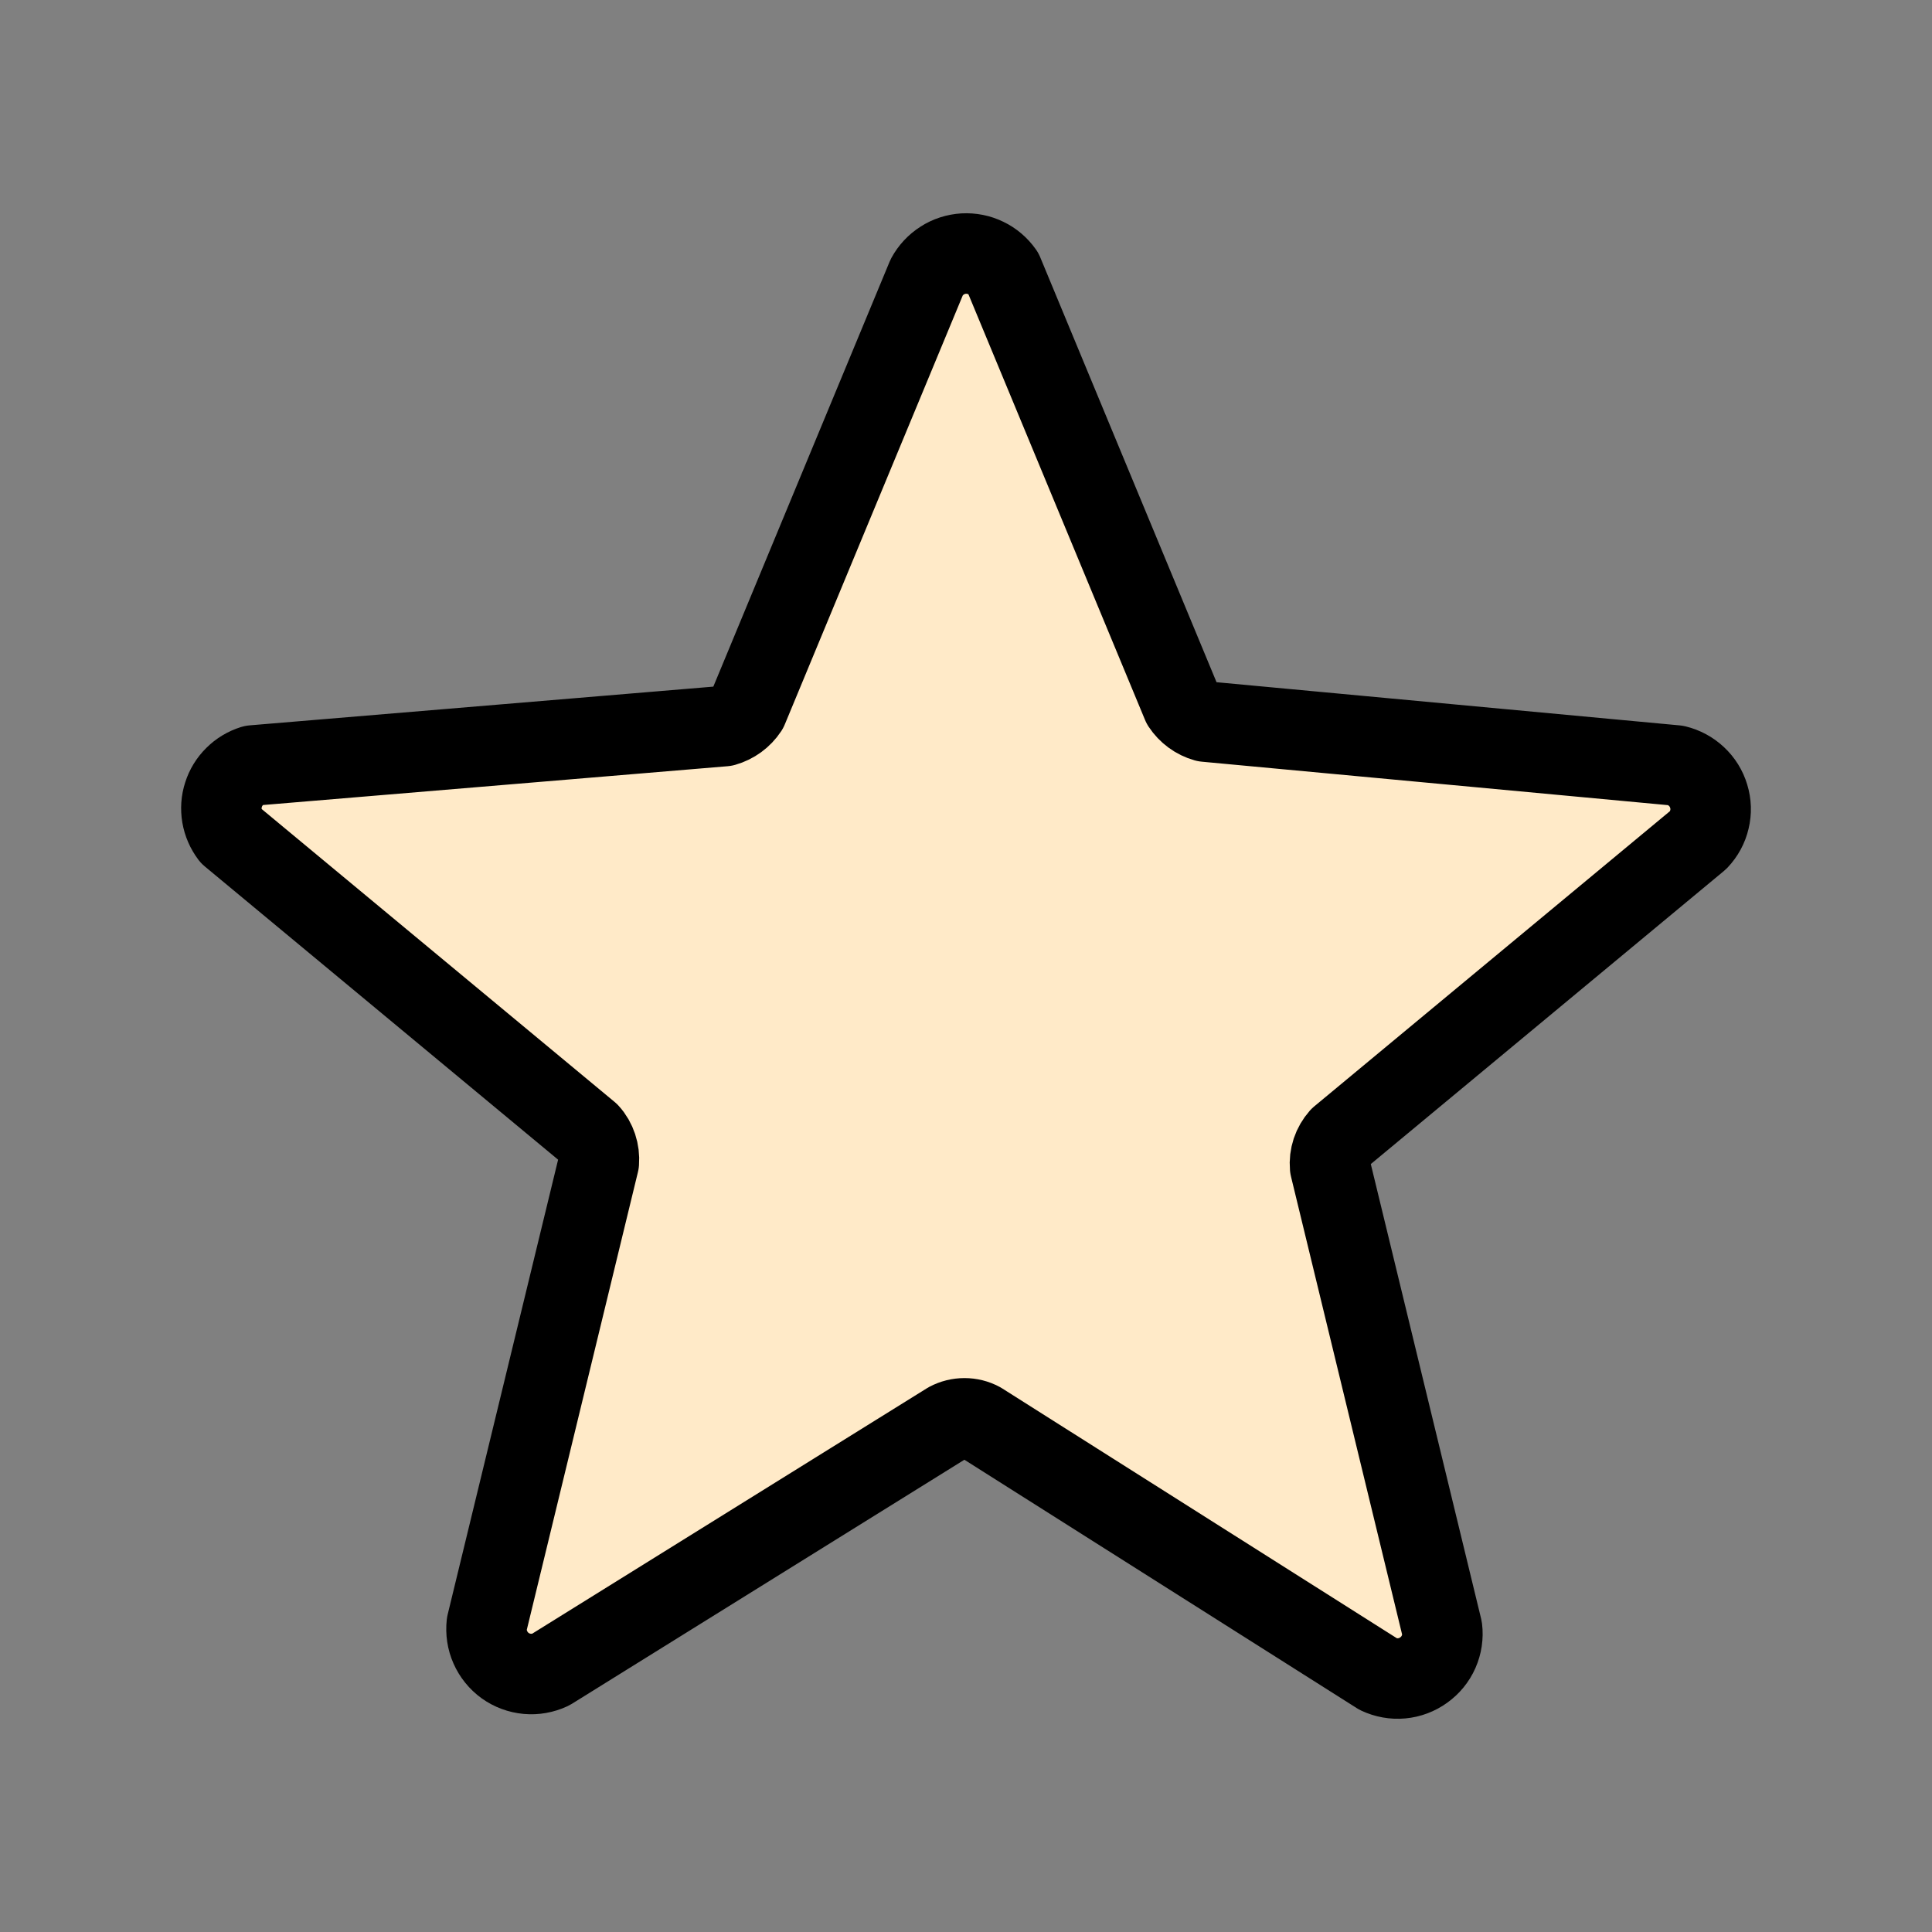 <svg width="24" height="24" viewBox="0 0 24 24" fill="#FFEAC8" xmlns="http://www.w3.org/2000/svg">
  <rect x="0" y="0" width="24" height="24" fill="#808080" stroke="none"/>
  <path d="M12.46 3.387L14.686 8.752C14.754 8.855 14.857 8.931 14.975 8.964L20.82 9.509C20.915 9.532 21.003 9.579 21.074 9.646C21.146 9.713 21.198 9.797 21.226 9.891C21.255 9.985 21.258 10.084 21.235 10.179C21.213 10.275 21.165 10.362 21.098 10.433L16.645 14.129C16.601 14.179 16.567 14.237 16.546 14.3C16.525 14.364 16.517 14.43 16.523 14.497L17.914 20.23C17.926 20.328 17.911 20.428 17.871 20.519C17.831 20.61 17.767 20.688 17.686 20.746C17.606 20.804 17.511 20.84 17.412 20.849C17.313 20.858 17.214 20.84 17.124 20.798L12.181 17.669C12.12 17.636 12.051 17.619 11.981 17.619C11.911 17.619 11.842 17.636 11.78 17.669L6.838 20.742C6.748 20.784 6.648 20.802 6.55 20.793C6.451 20.784 6.356 20.749 6.275 20.691C6.195 20.633 6.131 20.554 6.091 20.463C6.051 20.373 6.036 20.273 6.047 20.174L7.439 14.441C7.444 14.375 7.436 14.308 7.415 14.245C7.394 14.182 7.361 14.123 7.316 14.074L2.863 10.378C2.809 10.306 2.773 10.223 2.758 10.135C2.743 10.047 2.749 9.956 2.777 9.871C2.804 9.786 2.851 9.709 2.915 9.646C2.978 9.583 3.056 9.536 3.142 9.509L8.997 9.02C9.116 8.986 9.219 8.911 9.287 8.808L11.513 3.442C11.558 3.359 11.624 3.288 11.704 3.237C11.784 3.185 11.876 3.156 11.971 3.15C12.066 3.145 12.16 3.163 12.246 3.205C12.332 3.246 12.405 3.309 12.46 3.387Z" stroke="#000" stroke-width="1" stroke-linecap="round" stroke-linejoin="round"/>
</svg>

